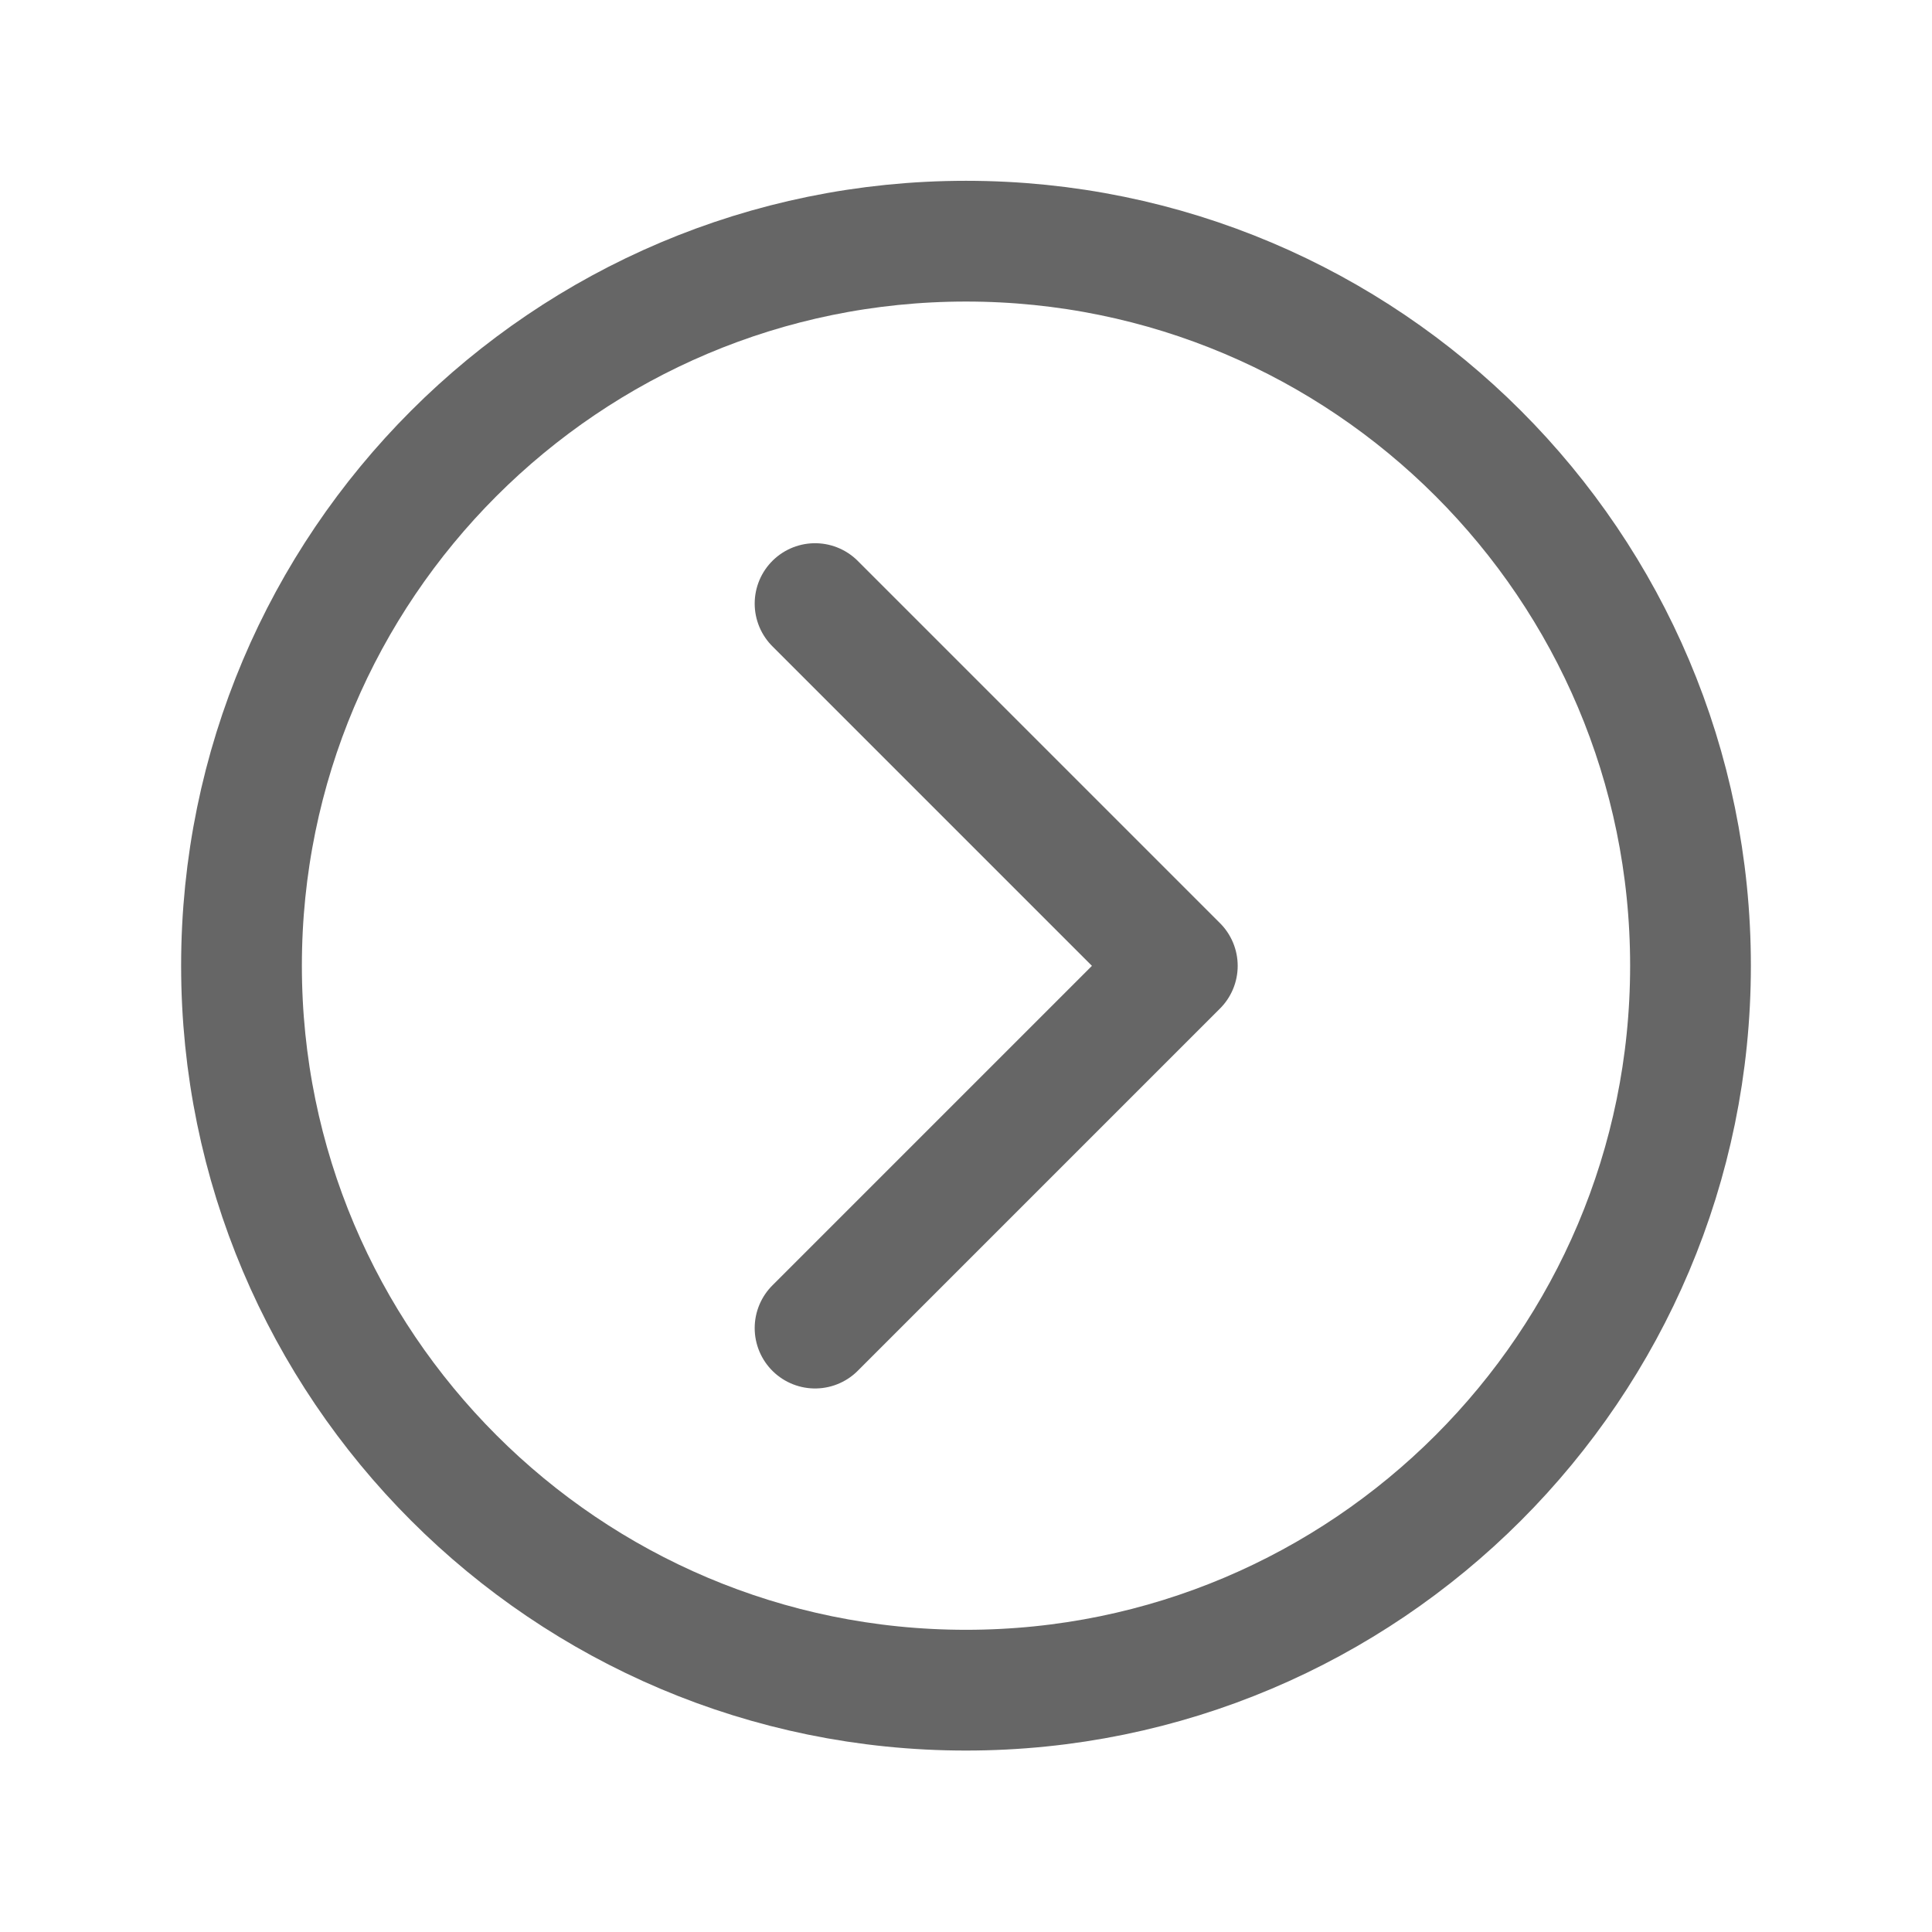 <svg width="24" height="24" viewBox="0 0 24 24" fill="none" xmlns="http://www.w3.org/2000/svg">
<path d="M3 11.996C3 16.964 7.031 20.996 12 20.996C16.969 20.996 21 16.964 21 11.996C21 7.027 16.969 2.996 12 2.996C7.031 2.996 3 7.027 3 11.996Z" stroke="#666666" stroke-width="1.5" stroke-miterlimit="10"/>
<path d="M10.125 16.498L14.625 11.998L10.125 7.498" stroke="#666666" stroke-width="1.5" stroke-linecap="round" stroke-linejoin="round"/>
</svg>
